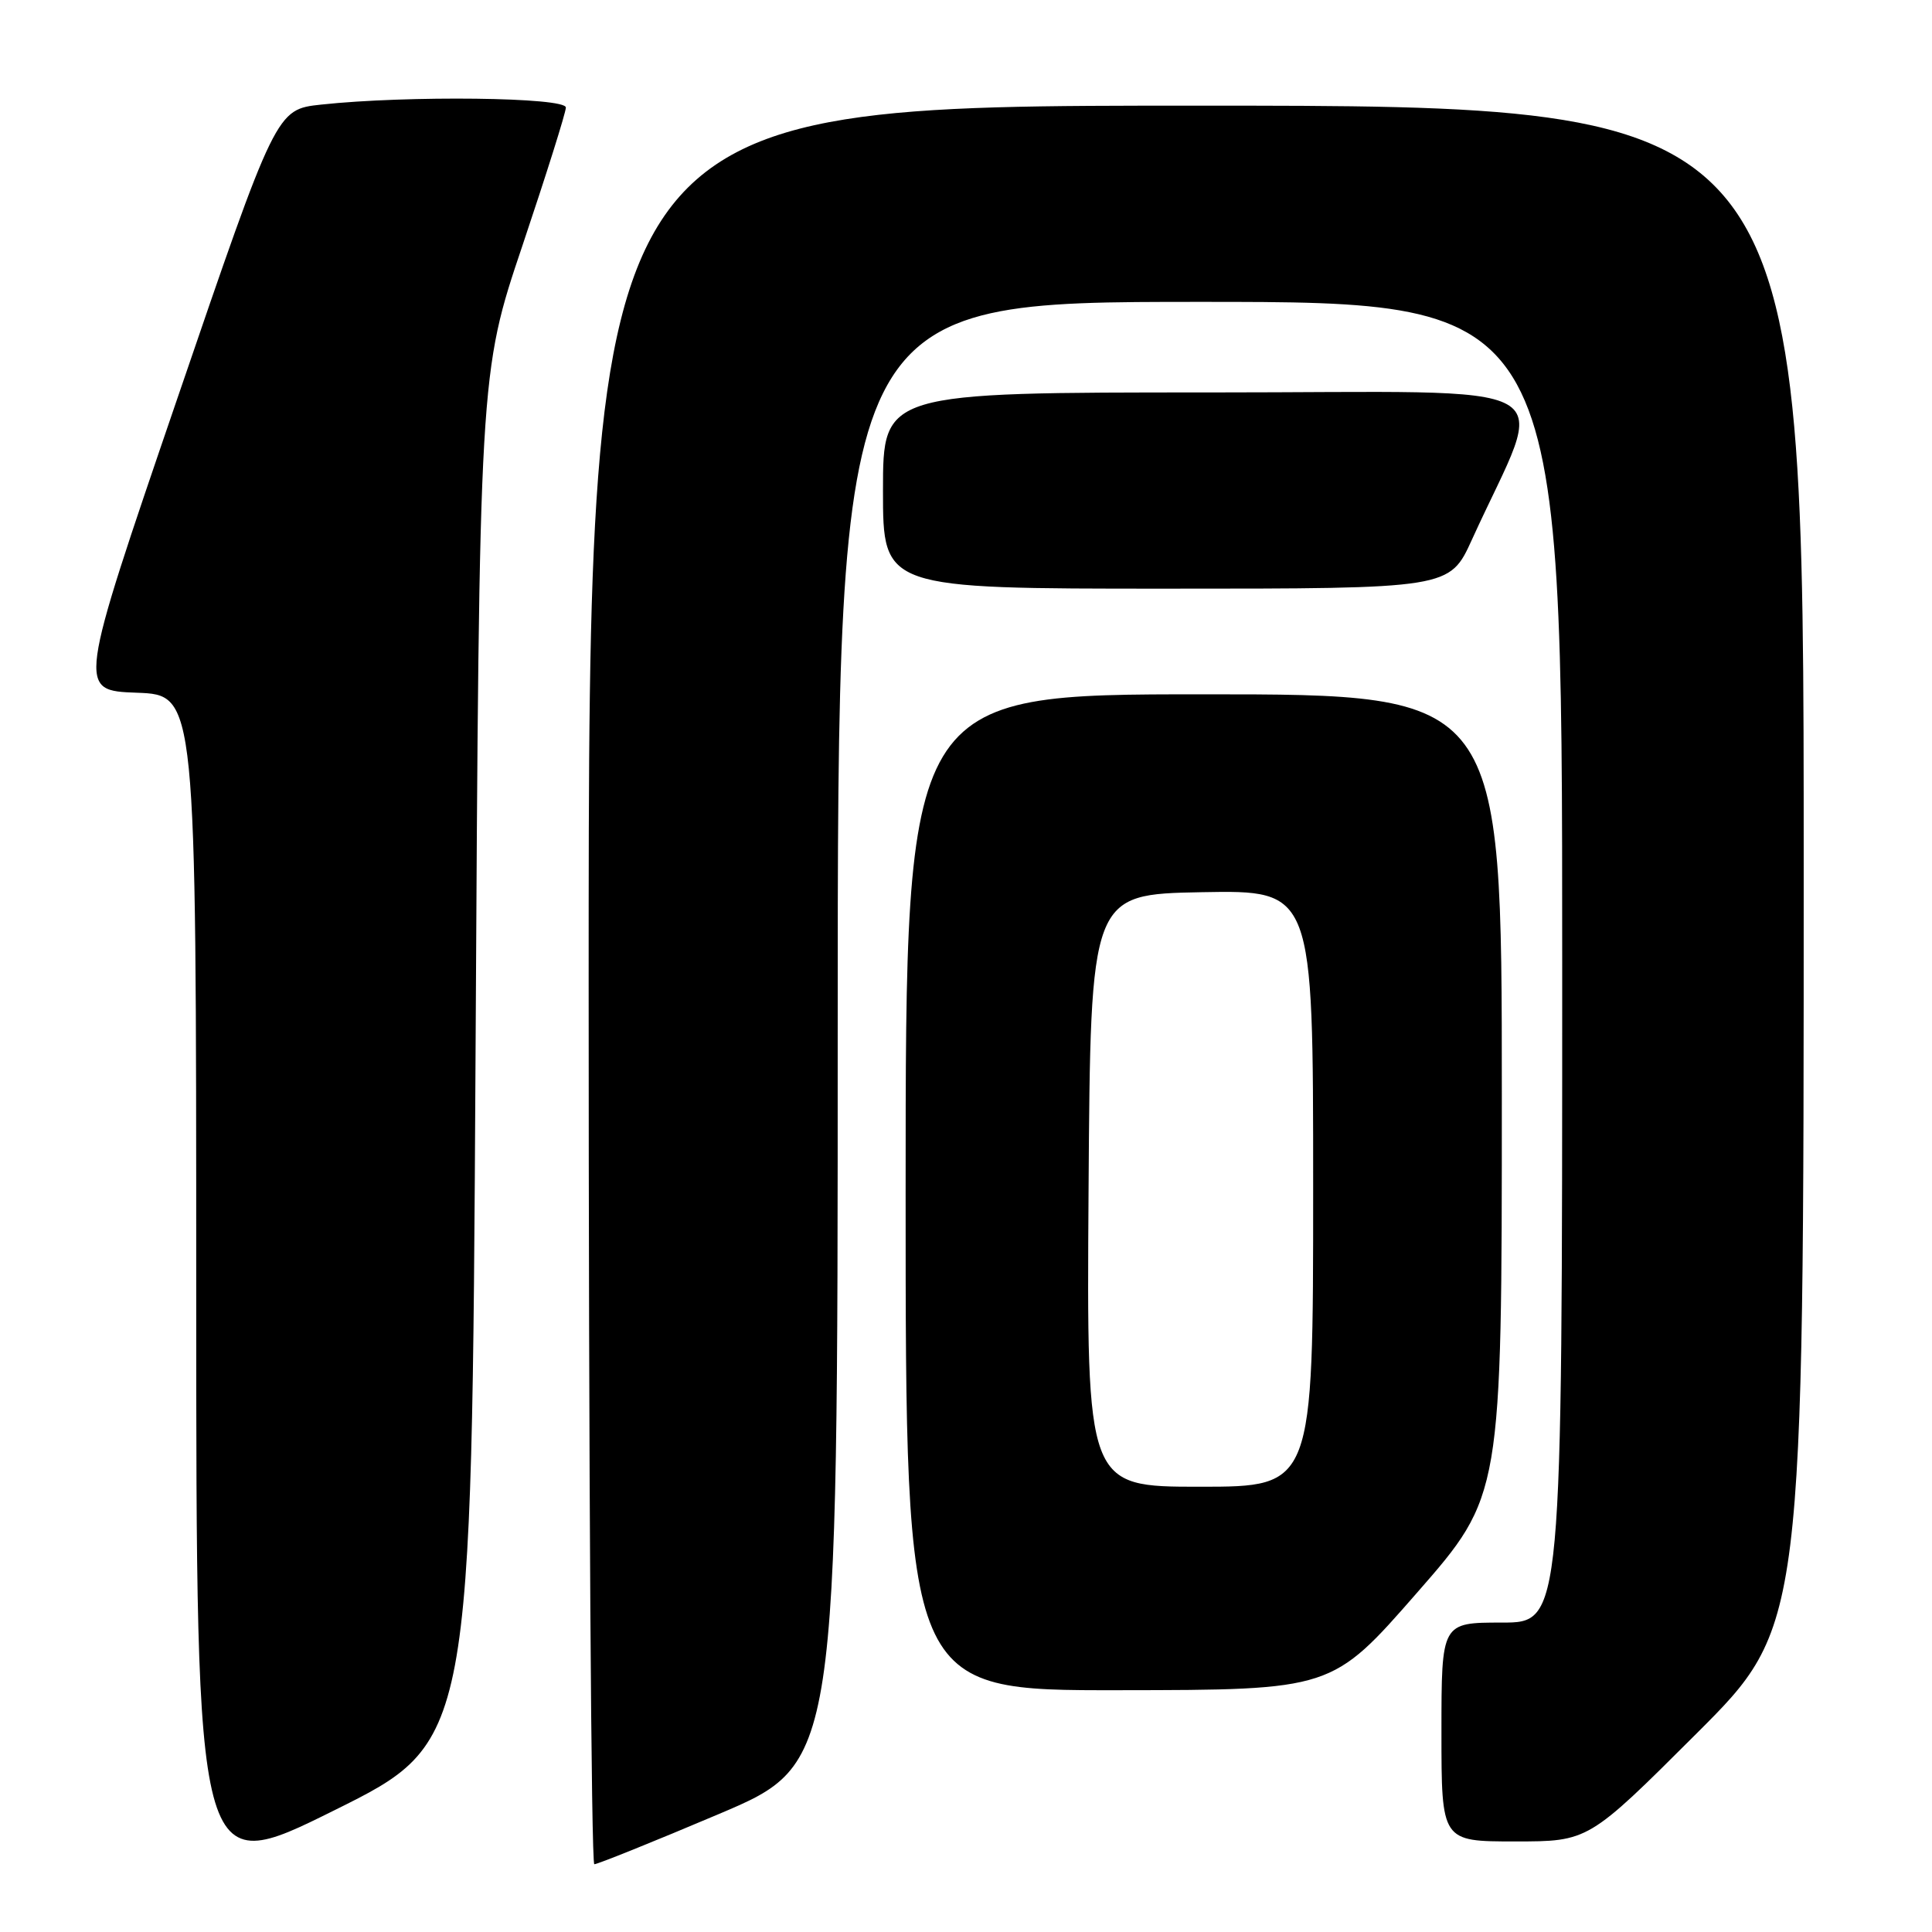 <?xml version="1.0" encoding="UTF-8" standalone="no"?>
<!DOCTYPE svg PUBLIC "-//W3C//DTD SVG 1.1//EN" "http://www.w3.org/Graphics/SVG/1.1/DTD/svg11.dtd" >
<svg xmlns="http://www.w3.org/2000/svg" xmlns:xlink="http://www.w3.org/1999/xlink" version="1.1" viewBox="0 0 256 256">
 <g >
 <path fill="currentColor"
d=" M 63.01 140.17 C 63.51 49.50 63.51 49.50 69.24 32.50 C 72.38 23.15 74.97 14.94 74.98 14.25 C 75.00 12.88 53.94 12.63 42.55 13.86 C 36.60 14.50 36.60 14.50 23.43 53.00 C 10.26 91.50 10.26 91.50 18.13 91.79 C 26.00 92.08 26.00 92.08 26.00 170.52 C 26.00 248.96 26.00 248.96 44.25 239.90 C 62.50 230.85 62.50 230.85 63.01 140.17 Z  M 95.25 240.37 C 111.00 233.69 111.00 233.69 111.00 136.85 C 111.00 40.00 111.00 40.00 159.00 40.00 C 207.00 40.00 207.00 40.00 207.00 127.50 C 207.00 215.00 207.00 215.00 199.00 215.00 C 191.00 215.00 191.00 215.00 191.00 229.50 C 191.00 244.00 191.00 244.00 200.74 244.00 C 210.47 244.00 210.47 244.00 224.74 229.76 C 239.00 215.53 239.00 215.53 239.00 114.76 C 239.00 14.00 239.00 14.00 158.50 14.00 C 78.00 14.00 78.00 14.00 78.00 130.50 C 78.00 194.58 78.34 247.01 78.75 247.02 C 79.16 247.03 86.59 244.04 95.25 240.37 Z  M 187.75 211.06 C 199.00 198.20 199.00 198.20 199.00 145.10 C 199.00 92.00 199.00 92.00 159.50 92.00 C 120.00 92.00 120.00 92.00 120.00 158.00 C 120.00 224.00 120.00 224.00 148.25 223.96 C 176.50 223.93 176.50 223.93 187.75 211.06 Z  M 195.04 71.50 C 204.96 49.70 209.05 52.00 160.46 52.00 C 117.00 52.00 117.00 52.00 117.00 65.00 C 117.00 78.00 117.00 78.00 154.54 78.00 C 192.08 78.00 192.08 78.00 195.04 71.50 Z  M 144.24 157.75 C 144.50 118.50 144.50 118.50 159.25 118.22 C 174.00 117.95 174.00 117.95 174.00 157.47 C 174.00 197.00 174.00 197.00 158.99 197.00 C 143.98 197.00 143.98 197.00 144.24 157.75 Z "/>
</g>
</svg>